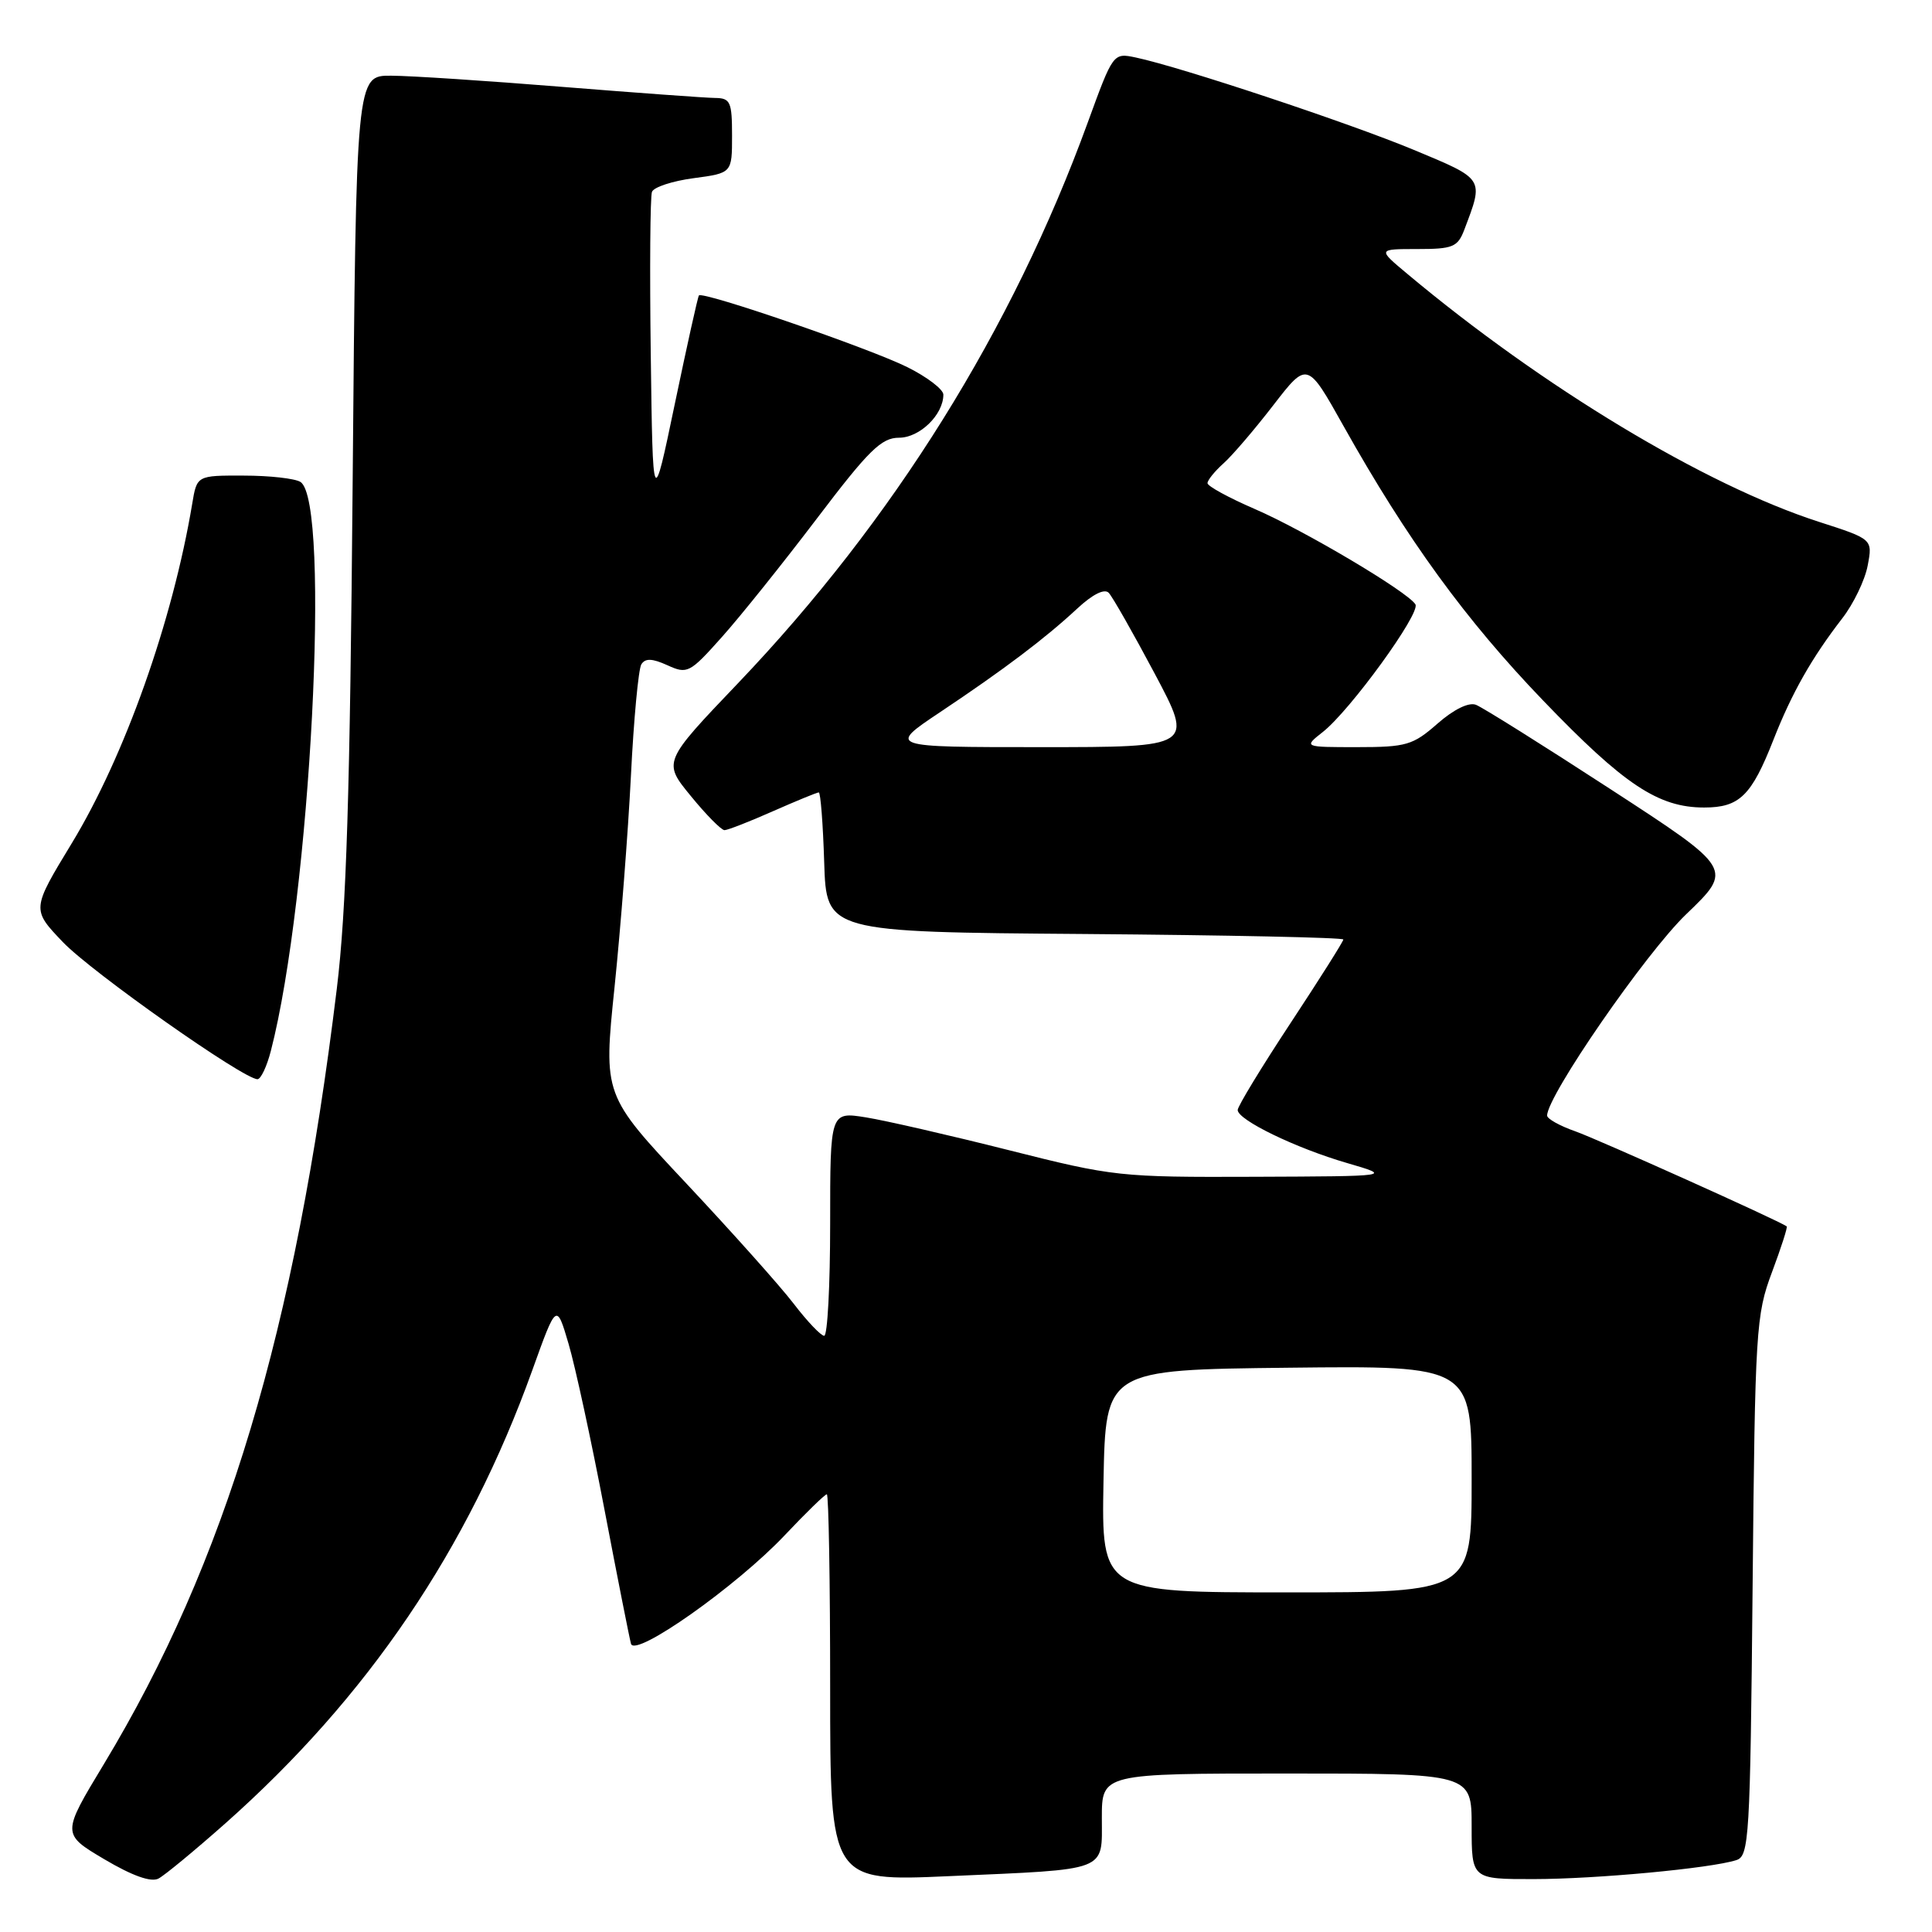 <?xml version="1.0" encoding="UTF-8" standalone="no"?>
<!DOCTYPE svg PUBLIC "-//W3C//DTD SVG 1.1//EN" "http://www.w3.org/Graphics/SVG/1.1/DTD/svg11.dtd" >
<svg xmlns="http://www.w3.org/2000/svg" xmlns:xlink="http://www.w3.org/1999/xlink" version="1.1" viewBox="0 0 256 256">
 <g >
 <path fill="currentColor"
d=" M 29.80 241.66 C 48.74 224.87 62.00 205.30 70.53 181.57 C 73.74 172.63 73.74 172.63 75.34 178.07 C 76.22 181.05 78.36 190.93 80.09 200.00 C 81.82 209.07 83.41 217.09 83.61 217.81 C 84.14 219.68 97.59 210.19 103.98 203.43 C 106.80 200.44 109.31 198.00 109.56 198.00 C 109.80 198.00 110.00 209.54 110.00 223.65 C 110.00 249.30 110.00 249.30 125.75 248.60 C 147.09 247.66 146.00 248.07 146.00 240.89 C 146.00 235.00 146.00 235.00 170.50 235.00 C 195.00 235.00 195.00 235.00 195.00 242.00 C 195.00 249.00 195.00 249.00 203.25 248.99 C 211.52 248.98 226.63 247.57 230.06 246.48 C 231.77 245.94 231.91 243.73 232.23 210.20 C 232.55 176.23 232.68 174.21 234.79 168.59 C 236.01 165.33 236.89 162.59 236.75 162.50 C 235.60 161.69 211.67 150.94 208.75 149.91 C 206.69 149.19 205.00 148.25 205.00 147.82 C 205.00 145.21 218.06 126.30 223.42 121.15 C 229.67 115.15 229.67 115.15 213.40 104.57 C 204.46 98.75 196.43 93.72 195.57 93.39 C 194.62 93.02 192.62 94.00 190.47 95.89 C 187.22 98.74 186.35 99.00 179.83 99.00 C 172.73 99.00 172.73 99.00 175.27 97.00 C 178.89 94.16 188.27 81.24 187.55 80.08 C 186.52 78.41 172.79 70.26 166.25 67.44 C 162.81 65.95 160.00 64.42 160.00 64.02 C 160.00 63.63 160.95 62.45 162.12 61.40 C 163.29 60.36 166.26 56.88 168.73 53.68 C 173.22 47.87 173.22 47.87 178.03 56.46 C 186.44 71.47 194.21 82.15 204.46 92.81 C 215.20 103.99 219.74 107.00 225.81 107.00 C 230.49 107.00 232.08 105.45 235.00 98.00 C 237.42 91.84 240.05 87.19 244.09 81.96 C 245.60 80.02 247.12 76.86 247.48 74.93 C 248.14 71.44 248.14 71.44 241.00 69.14 C 225.96 64.29 204.42 51.32 186.43 36.25 C 182.54 33.00 182.54 33.00 187.80 33.00 C 192.50 33.00 193.15 32.74 194.02 30.46 C 196.63 23.57 196.77 23.79 187.29 19.84 C 178.70 16.27 156.46 8.88 150.50 7.62 C 147.50 6.99 147.50 7.00 144.13 16.24 C 134.14 43.67 118.35 68.99 97.80 90.52 C 87.83 100.96 87.83 100.96 91.54 105.48 C 93.57 107.97 95.58 110.00 96.00 110.00 C 96.41 110.00 99.29 108.88 102.40 107.50 C 105.51 106.13 108.25 105.00 108.49 105.00 C 108.73 105.00 109.05 109.16 109.21 114.25 C 109.50 123.50 109.50 123.50 143.75 123.76 C 162.59 123.91 178.00 124.23 178.00 124.49 C 178.00 124.74 174.85 129.73 171.00 135.57 C 167.15 141.41 164.00 146.59 164.00 147.08 C 164.00 148.40 171.69 152.13 178.50 154.11 C 184.50 155.86 184.50 155.86 166.20 155.93 C 148.39 156.00 147.52 155.90 133.70 152.41 C 125.89 150.44 117.36 148.48 114.75 148.06 C 110.00 147.30 110.00 147.30 110.00 162.15 C 110.00 170.32 109.65 177.00 109.21 177.00 C 108.78 177.00 106.96 175.09 105.17 172.75 C 103.38 170.41 96.97 163.24 90.93 156.80 C 79.95 145.10 79.95 145.10 81.43 130.80 C 82.24 122.94 83.22 110.35 83.60 102.83 C 83.97 95.31 84.60 88.65 84.98 88.03 C 85.50 87.20 86.41 87.23 88.44 88.15 C 91.07 89.35 91.39 89.19 95.62 84.45 C 98.06 81.73 103.72 74.66 108.21 68.75 C 115.11 59.65 116.79 58.00 119.13 58.00 C 121.86 58.00 125.00 54.96 125.00 52.29 C 125.00 51.60 122.86 49.96 120.25 48.66 C 115.29 46.18 93.07 38.53 92.61 39.15 C 92.46 39.34 91.03 45.80 89.42 53.50 C 86.50 67.50 86.50 67.50 86.23 47.03 C 86.08 35.77 86.15 26.04 86.39 25.42 C 86.63 24.79 89.12 23.98 91.91 23.61 C 97.00 22.93 97.00 22.93 97.00 17.97 C 97.00 13.49 96.78 13.00 94.75 12.98 C 93.51 12.97 84.40 12.30 74.50 11.51 C 64.60 10.71 54.40 10.04 51.84 10.03 C 47.19 10.00 47.19 10.00 46.73 63.75 C 46.38 105.16 45.90 120.60 44.63 131.00 C 39.10 176.44 29.93 206.97 13.76 233.76 C 8.17 243.01 8.17 243.01 13.84 246.37 C 17.54 248.56 20.02 249.44 21.00 248.92 C 21.82 248.49 25.78 245.22 29.80 241.66 Z  M 35.89 139.25 C 41.14 118.92 43.87 66.44 39.81 63.86 C 39.09 63.40 35.71 63.02 32.30 63.02 C 26.09 63.00 26.09 63.00 25.47 66.75 C 22.87 82.31 16.53 100.19 9.49 111.77 C 4.19 120.50 4.19 120.50 8.34 124.84 C 12.18 128.85 32.26 143.00 34.12 143.00 C 34.56 143.00 35.36 141.31 35.89 139.25 Z  M 146.22 196.25 C 146.50 181.50 146.50 181.50 170.75 181.23 C 195.00 180.96 195.00 180.96 195.00 195.98 C 195.00 211.00 195.00 211.00 170.47 211.00 C 145.95 211.00 145.95 211.00 146.22 196.25 Z  M 124.56 94.37 C 133.08 88.68 138.49 84.59 142.75 80.63 C 144.77 78.75 146.35 77.96 146.91 78.55 C 147.41 79.07 150.15 83.89 153.00 89.25 C 158.18 99.00 158.18 99.00 137.90 99.00 C 117.63 99.00 117.63 99.00 124.56 94.37 Z "/>
</g>
</svg>